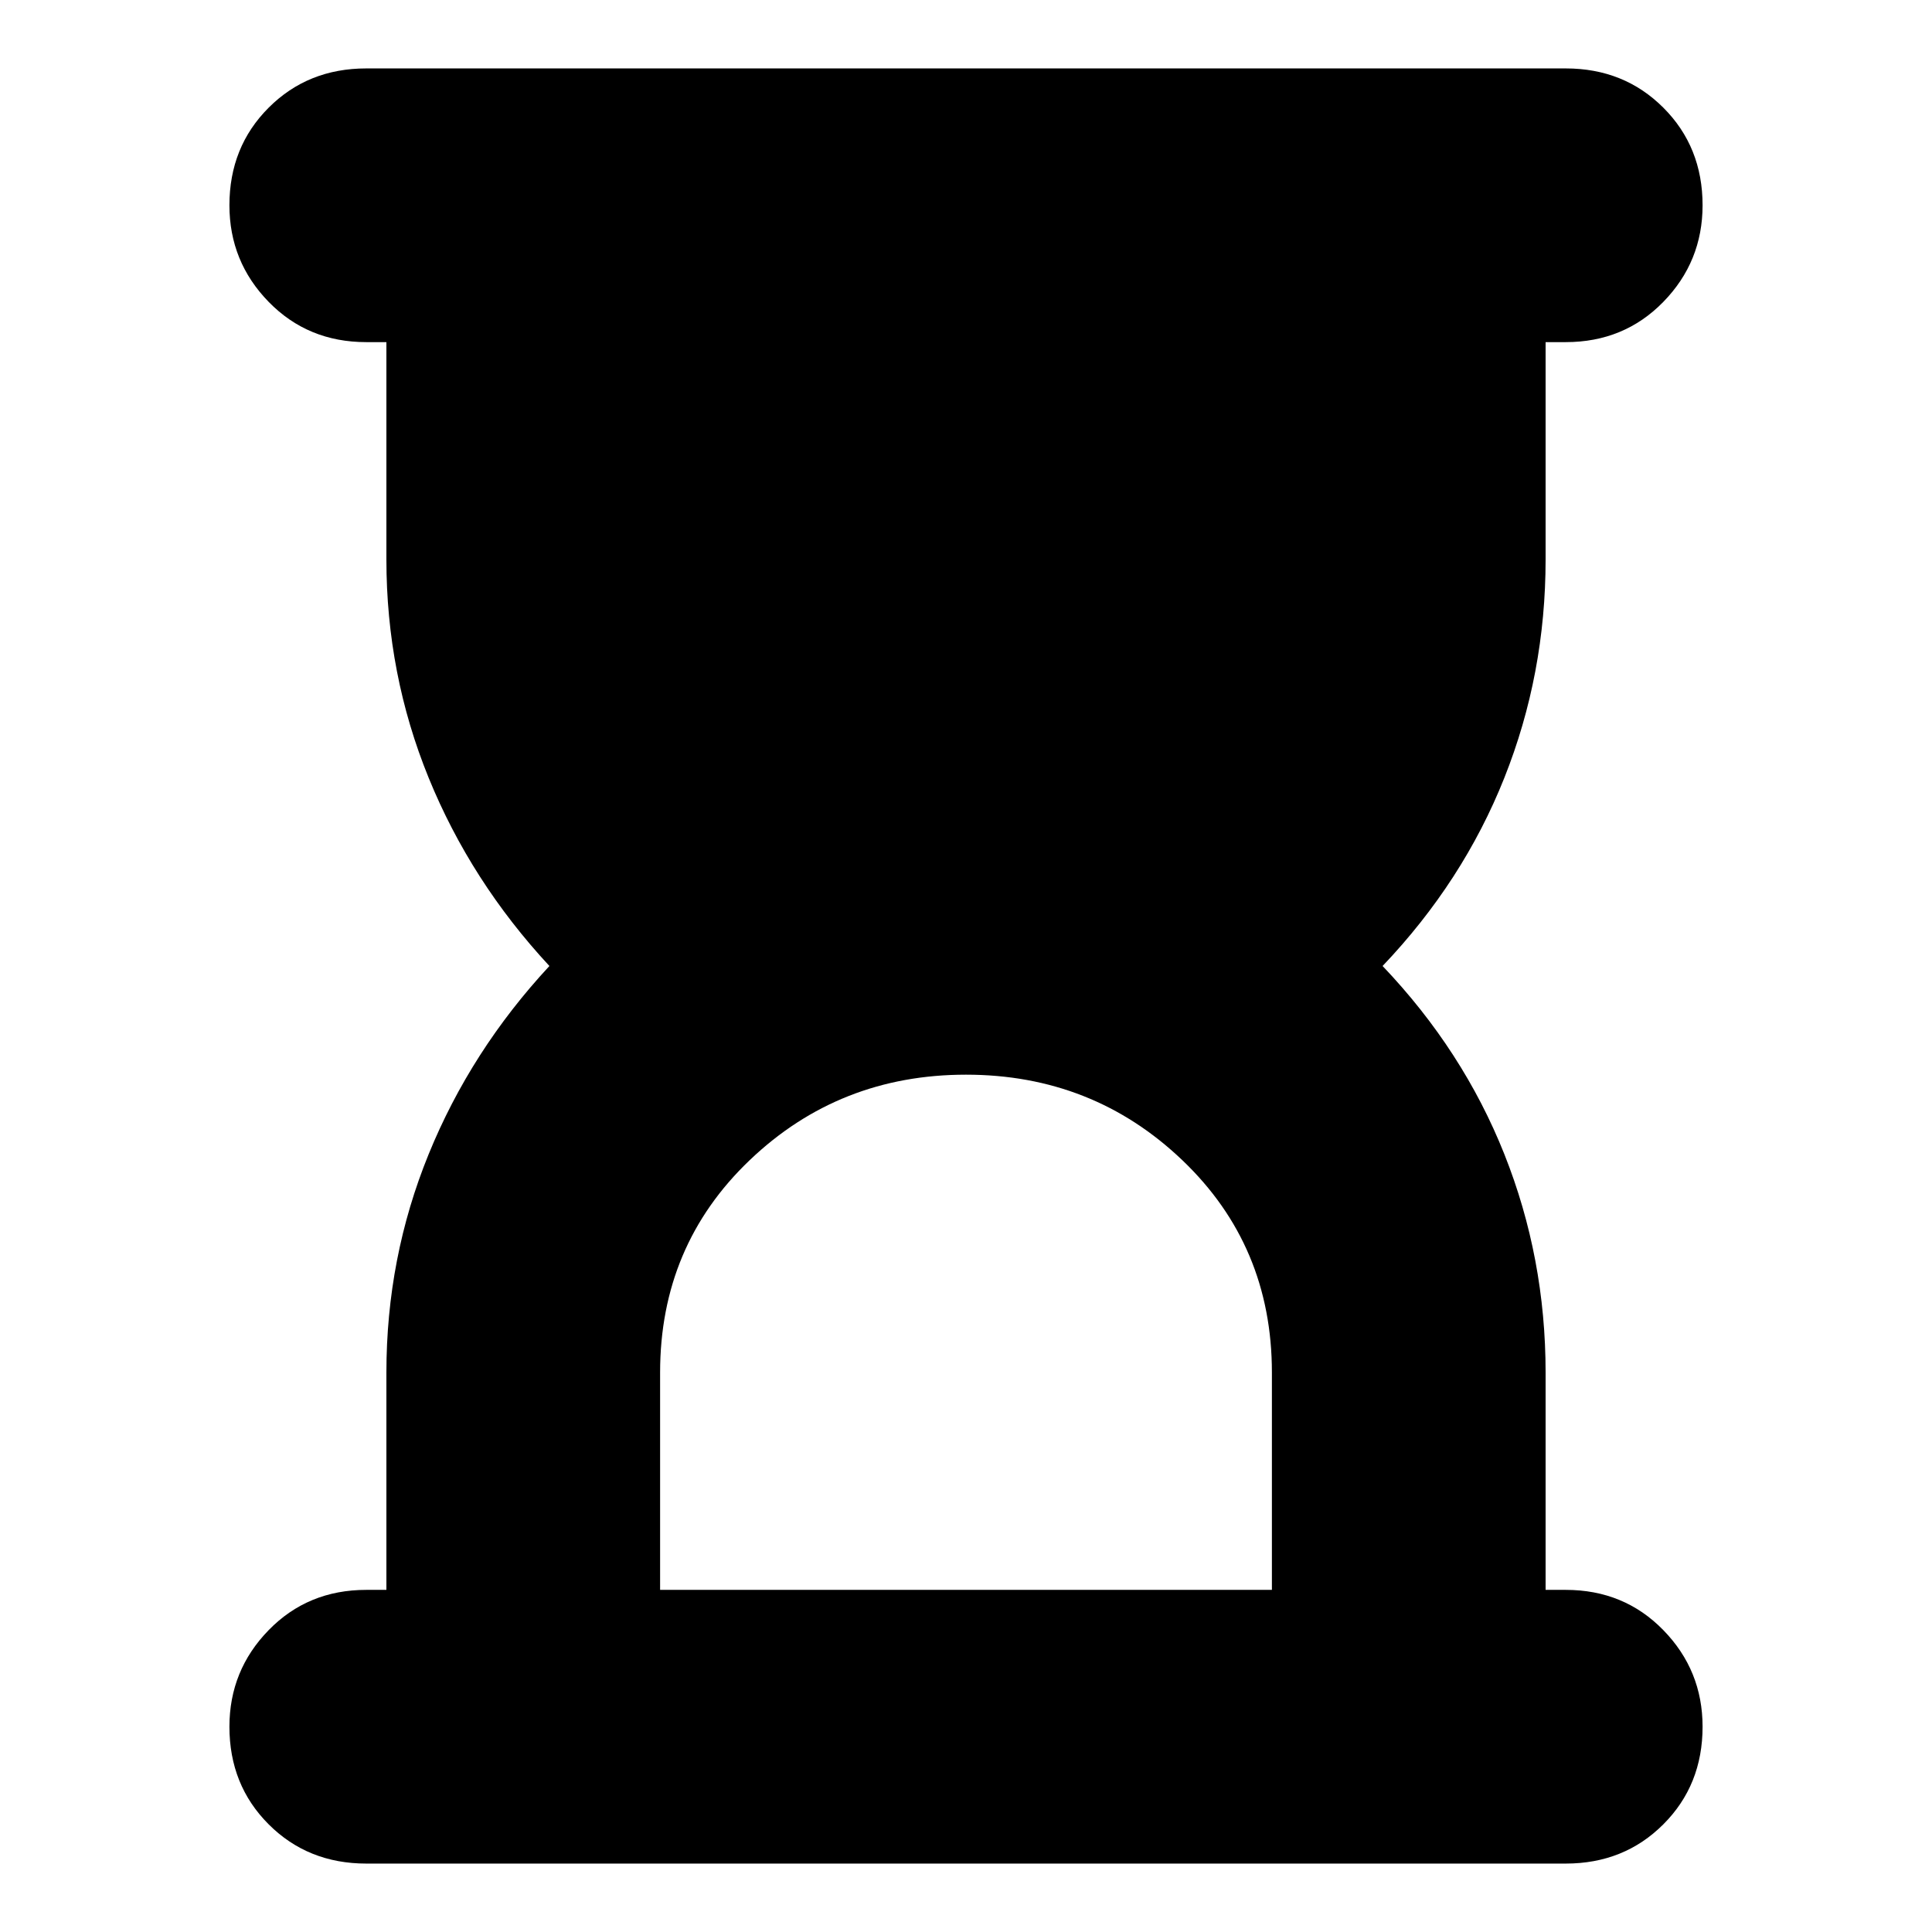 <svg xmlns="http://www.w3.org/2000/svg" height="24" viewBox="0 -960 960 960" width="24"><path d="M328-170h304v-108q0-63-44.5-105.5T480-426q-63 0-107.5 42.5T328-278v108ZM182-34q-29 0-48.5-19.5T114-102q0-28 19.5-48t48.5-20h10v-108q0-57 21-108.5t60-93.5q-39-42-60-93.5T192-682v-108h-10q-29 0-48.5-20T114-858q0-29 19.5-48.5T182-926h596q29 0 48.5 19.5T846-858q0 28-19.5 48T778-790h-10v108q0 57-20.5 108.5T687-480q40 42 60.5 93.5T768-278v108h10q29 0 48.5 20t19.5 48q0 29-19.5 48.5T778-34H182Z"/></svg>